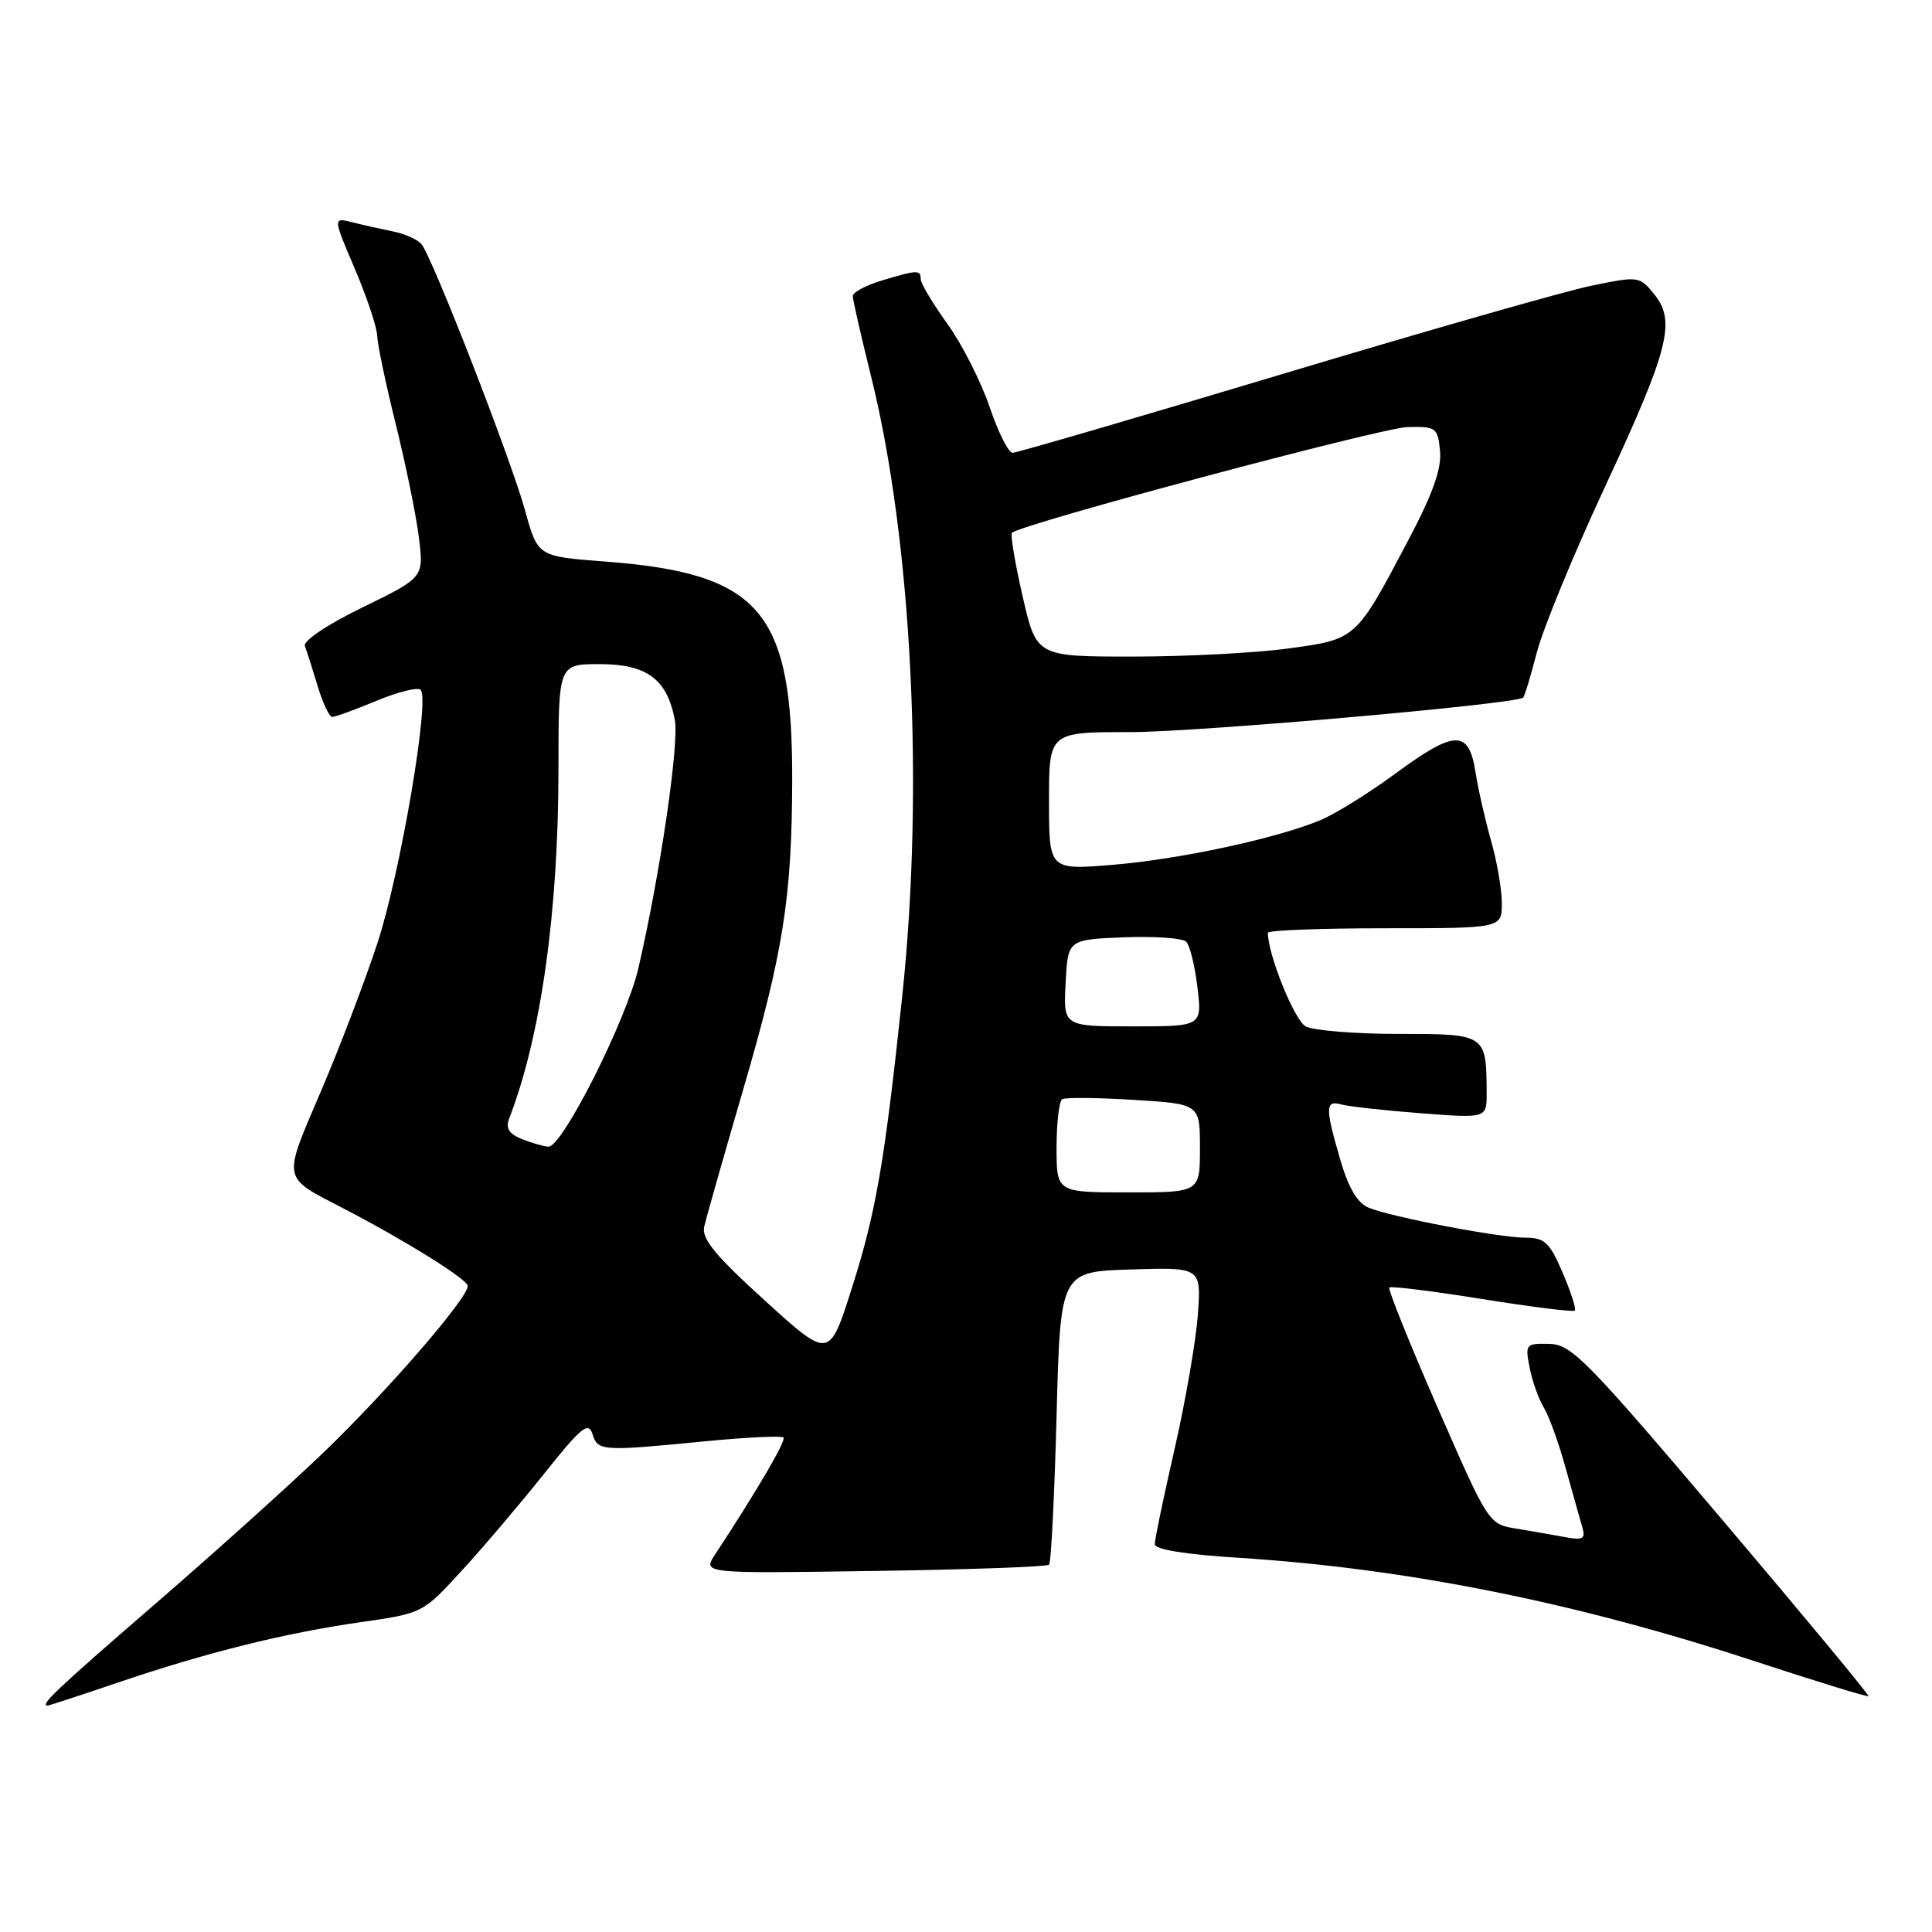 <?xml version="1.0" encoding="UTF-8" standalone="no"?>
<!DOCTYPE svg PUBLIC "-//W3C//DTD SVG 1.1//EN" "http://www.w3.org/Graphics/SVG/1.1/DTD/svg11.dtd" >
<svg xmlns="http://www.w3.org/2000/svg" xmlns:xlink="http://www.w3.org/1999/xlink" version="1.1" viewBox="0 0 256 256">
 <g >
 <path fill="currentColor"
d=" M 15.56 222.97 C 27.38 218.96 37.67 216.40 47.76 214.95 C 56.01 213.77 56.01 213.76 61.18 208.13 C 64.02 205.04 68.94 199.24 72.11 195.26 C 77.00 189.12 77.97 188.33 78.50 190.01 C 79.23 192.29 79.68 192.32 93.43 190.98 C 98.88 190.45 103.56 190.22 103.81 190.48 C 104.20 190.87 100.39 197.39 94.74 206.00 C 93.10 208.50 93.10 208.50 115.80 208.16 C 128.28 207.98 138.72 207.61 139.00 207.33 C 139.28 207.06 139.72 198.21 140.00 187.67 C 140.50 168.50 140.50 168.50 149.84 168.21 C 159.17 167.92 159.17 167.92 158.72 174.21 C 158.47 177.67 157.08 185.68 155.64 192.00 C 154.19 198.32 153.01 204.00 153.01 204.61 C 153.00 205.31 157.05 205.97 164.05 206.41 C 186.32 207.82 208.75 212.31 232.42 220.09 C 240.63 222.79 247.45 224.88 247.58 224.75 C 247.71 224.61 238.97 214.07 228.16 201.32 C 210.18 180.12 208.22 178.13 205.27 178.07 C 202.16 178.00 202.07 178.11 202.69 181.25 C 203.04 183.04 203.88 185.40 204.56 186.50 C 205.24 187.60 206.54 191.20 207.45 194.50 C 208.37 197.80 209.36 201.33 209.66 202.35 C 210.12 203.92 209.77 204.12 207.35 203.67 C 205.78 203.38 202.87 202.87 200.87 202.54 C 197.26 201.96 197.21 201.88 190.47 186.46 C 186.74 177.94 183.88 170.80 184.10 170.60 C 184.32 170.39 189.85 171.08 196.40 172.13 C 202.94 173.18 208.46 173.87 208.67 173.66 C 208.88 173.45 208.15 171.19 207.06 168.64 C 205.34 164.63 204.67 164.00 202.14 164.00 C 198.63 164.00 184.38 161.27 181.34 160.02 C 179.86 159.41 178.68 157.40 177.59 153.66 C 175.57 146.73 175.60 145.75 177.75 146.35 C 178.71 146.62 183.44 147.14 188.25 147.51 C 197.00 148.18 197.00 148.18 196.99 144.84 C 196.95 137.01 196.94 137.00 185.32 137.00 C 179.57 137.00 174.03 136.55 173.01 136.00 C 171.52 135.21 168.00 126.47 168.00 123.60 C 168.00 123.27 174.97 123.00 183.50 123.00 C 199.00 123.00 199.00 123.00 199.00 119.68 C 199.00 117.86 198.36 114.14 197.58 111.43 C 196.81 108.72 195.87 104.59 195.50 102.25 C 194.61 96.64 192.77 96.70 184.79 102.58 C 181.37 105.09 176.98 107.82 175.04 108.64 C 169.23 111.09 156.28 113.87 147.36 114.60 C 139.00 115.28 139.00 115.28 139.00 106.14 C 139.00 97.00 139.00 97.00 149.75 97.01 C 158.57 97.01 200.70 93.32 201.82 92.44 C 202.00 92.31 202.82 89.60 203.64 86.44 C 204.47 83.27 208.49 73.48 212.59 64.68 C 221.15 46.28 222.10 42.58 219.20 39.00 C 217.25 36.59 217.13 36.57 210.86 37.86 C 207.36 38.58 188.90 43.86 169.83 49.59 C 150.76 55.31 134.71 60.00 134.17 60.00 C 133.63 60.00 132.26 57.27 131.13 53.93 C 130.00 50.59 127.49 45.63 125.54 42.92 C 123.59 40.21 122.00 37.55 122.00 37.00 C 122.00 35.73 121.58 35.75 116.87 37.16 C 114.74 37.80 113.00 38.73 113.00 39.23 C 113.00 39.73 114.09 44.49 115.41 49.82 C 120.83 71.58 122.48 104.32 119.55 132.00 C 117.21 154.08 116.07 160.68 112.84 170.79 C 109.88 180.08 109.88 180.08 101.36 172.34 C 94.80 166.39 92.95 164.14 93.31 162.56 C 93.56 161.42 95.87 153.30 98.44 144.50 C 103.78 126.22 104.93 119.00 104.97 103.43 C 105.03 80.95 100.76 75.96 80.10 74.40 C 71.25 73.73 71.25 73.73 69.57 67.62 C 67.74 60.96 57.34 34.20 55.86 32.37 C 55.36 31.75 53.67 30.98 52.09 30.67 C 50.52 30.35 48.08 29.81 46.67 29.45 C 44.11 28.81 44.11 28.81 47.03 35.65 C 48.63 39.42 49.96 43.40 49.98 44.50 C 50.01 45.60 51.11 50.85 52.43 56.16 C 53.75 61.48 55.13 68.23 55.50 71.17 C 56.17 76.52 56.17 76.52 48.06 80.47 C 43.32 82.78 40.14 84.92 40.40 85.61 C 40.65 86.26 41.41 88.64 42.09 90.90 C 42.76 93.15 43.64 95.00 44.02 95.00 C 44.41 95.00 47.05 94.04 49.89 92.86 C 52.73 91.68 55.36 91.02 55.74 91.41 C 56.98 92.64 53.06 115.64 50.03 124.91 C 48.40 129.88 45.03 138.75 42.52 144.61 C 37.41 156.58 37.27 155.85 45.50 160.12 C 53.64 164.34 61.97 169.53 61.98 170.39 C 62.01 172.00 51.30 184.37 42.83 192.50 C 38.24 196.90 28.08 206.04 20.24 212.81 C 7.52 223.81 5.21 226.00 6.31 226.00 C 6.48 226.00 10.65 224.64 15.56 222.97 Z  M 140.00 152.06 C 140.00 148.79 140.34 145.91 140.75 145.65 C 141.16 145.40 145.44 145.44 150.25 145.74 C 159.00 146.28 159.00 146.28 159.00 152.14 C 159.00 158.00 159.00 158.00 149.50 158.00 C 140.00 158.00 140.00 158.00 140.00 152.06 Z  M 69.15 150.93 C 67.45 150.25 66.98 149.50 67.46 148.24 C 71.68 137.31 74.00 120.83 74.00 101.78 C 74.00 88.00 74.00 88.00 79.46 88.00 C 85.73 88.00 88.40 89.99 89.42 95.41 C 90.01 98.57 87.46 115.89 84.58 128.33 C 82.98 135.20 74.49 152.04 72.67 151.94 C 72.03 151.90 70.44 151.45 69.15 150.93 Z  M 141.20 130.25 C 141.50 124.50 141.50 124.50 148.90 124.20 C 152.97 124.04 156.70 124.30 157.18 124.78 C 157.66 125.26 158.33 127.98 158.67 130.83 C 159.28 136.00 159.28 136.00 150.09 136.00 C 140.90 136.00 140.90 136.00 141.20 130.25 Z  M 135.50 79.00 C 134.49 74.60 133.86 70.82 134.09 70.60 C 135.30 69.44 183.11 56.66 186.50 56.59 C 190.30 56.50 190.52 56.66 190.81 59.76 C 191.04 62.11 189.85 65.45 186.51 71.76 C 179.64 84.78 179.73 84.70 170.68 85.93 C 166.38 86.52 157.11 87.00 150.09 87.00 C 137.33 87.00 137.33 87.00 135.50 79.00 Z "/>
</g>
</svg>